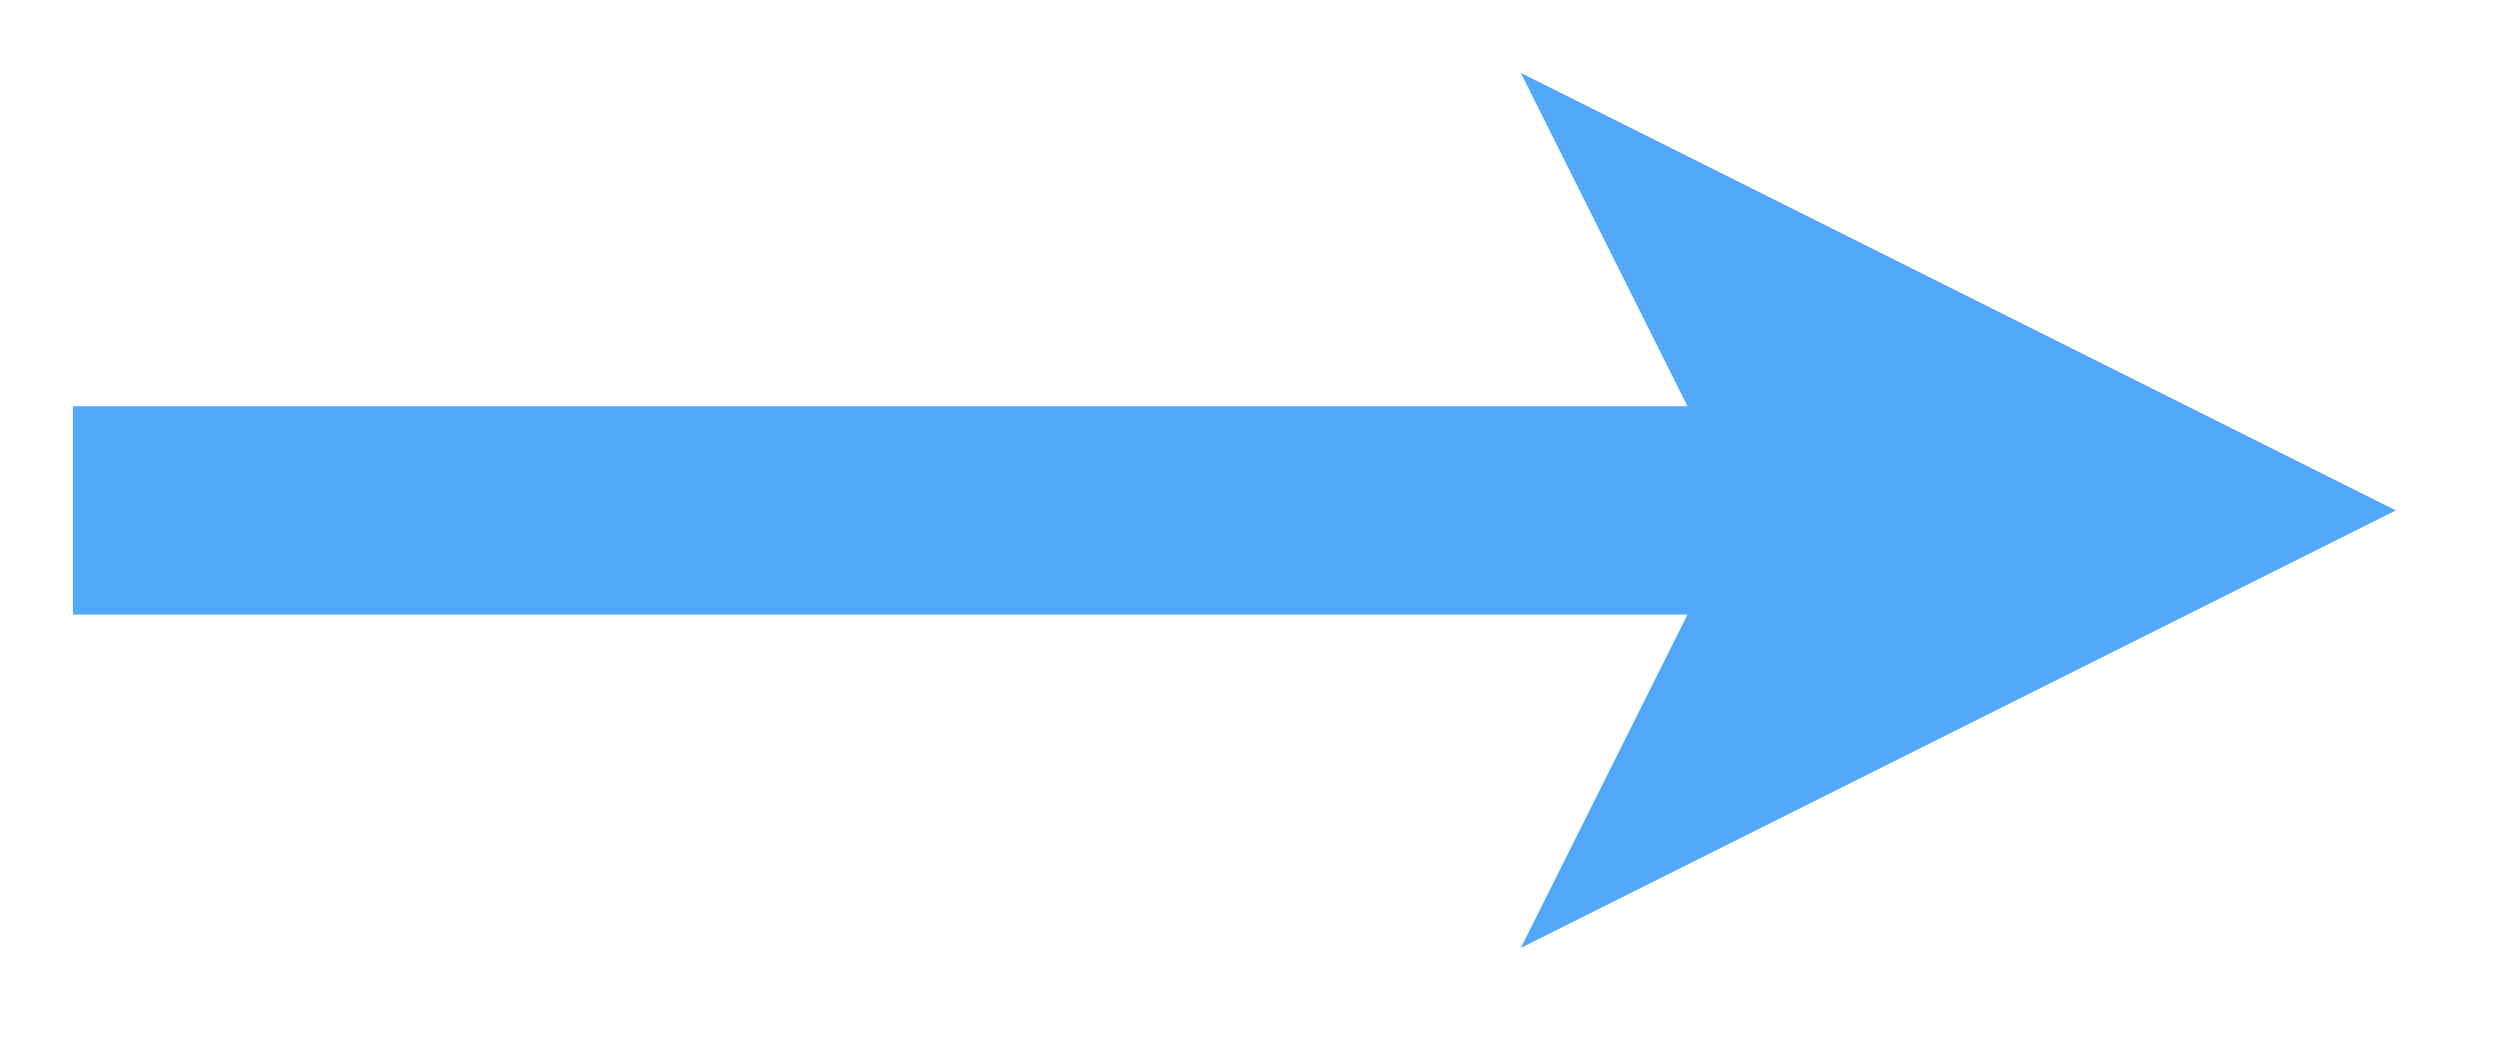 <?xml version="1.0" encoding="UTF-8" standalone="no"?><svg xmlns="http://www.w3.org/2000/svg" xmlns:xlink="http://www.w3.org/1999/xlink" clip-rule="evenodd" stroke-miterlimit="4.00" viewBox="0 0 48 20"><desc>SVG generated by Keynote</desc><defs></defs><g transform="matrix(1.00, 0.00, -0.00, -1.00, 0.0, 20.0)"><path d="M 0.0 0.0 L 32.0 0.0 L 34.0 0.0 " fill="none" stroke="#51A7F9" stroke-width="4.00" transform="matrix(1.00, 0.00, 0.00, -1.00, 1.4, 10.2)"></path><path d="M 29.2 1.8 L 46.0 10.2 L 29.2 18.6 L 33.4 10.2 Z M 29.2 1.8 " fill="#51A7F9"></path></g></svg>